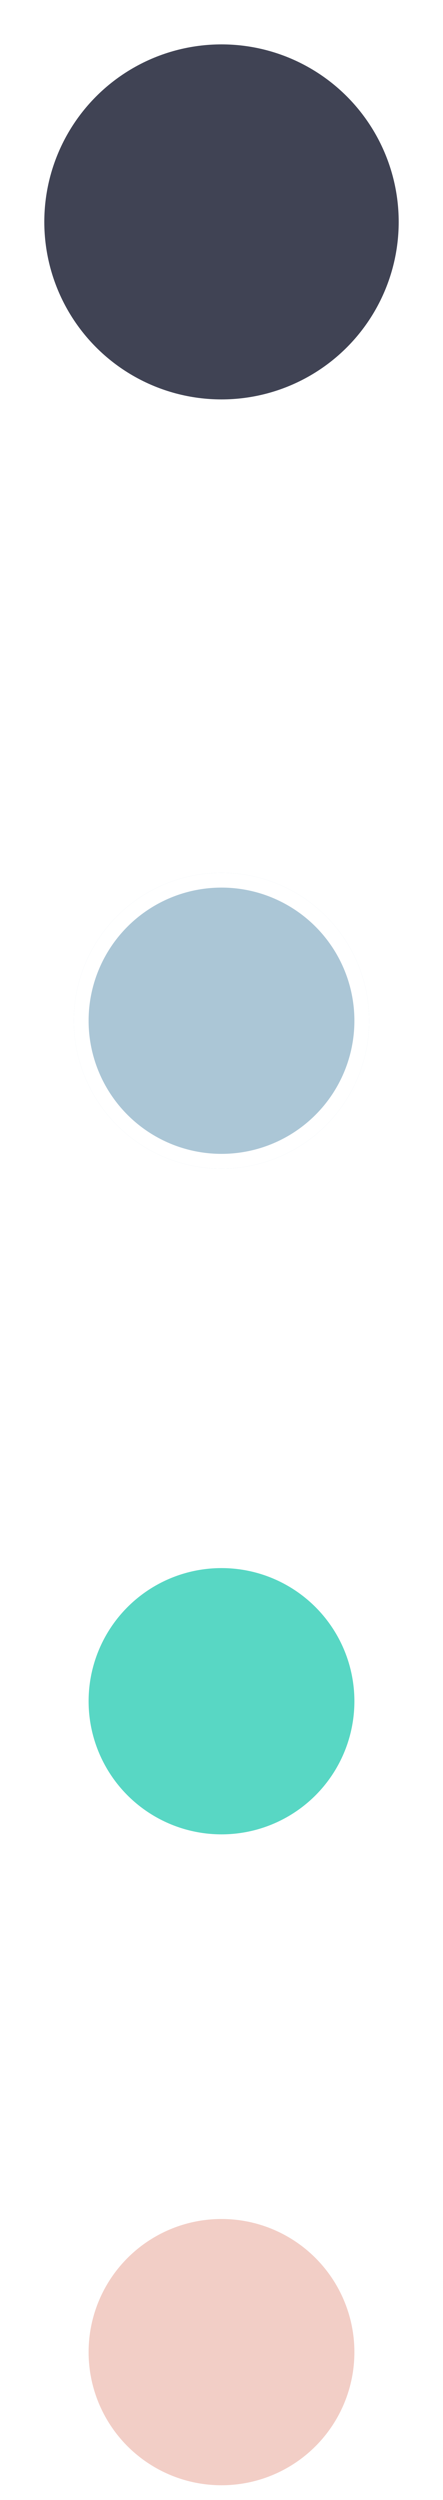 <svg width="30" height="169" viewBox="0 0 30 169" fill="none" xmlns="http://www.w3.org/2000/svg">
<g filter="url(#filter0_d_3_1097)">
<circle cx="15" cy="66" r="10" fill="#ABC6D6"/>
<circle cx="15" cy="66" r="9.5" stroke="white"/>
</g>
<circle cx="15" cy="15" r="13.5" fill="#404354" stroke="white" stroke-width="3"/>
<circle cx="15" cy="115" r="9.5" fill="#58D7C4" stroke="white"/>
<circle cx="15" cy="159" r="9.5" fill="#F2CEC6" stroke="white"/>
<circle cx="15" cy="31" r="1" fill="white"/>
<circle cx="15" cy="35" r="1" fill="white"/>
<circle cx="15" cy="39" r="1" fill="white"/>
<circle cx="15" cy="43" r="1" fill="white"/>
<circle cx="15" cy="47" r="1" fill="white"/>
<circle cx="15" cy="85" r="1" fill="white"/>
<circle cx="15" cy="89" r="1" fill="white"/>
<circle cx="15" cy="93" r="1" fill="white"/>
<circle cx="15" cy="97" r="1" fill="white"/>
<circle cx="15" cy="101" r="1" fill="white"/>
<circle cx="15" cy="129" r="1" fill="white"/>
<circle cx="15" cy="133" r="1" fill="white"/>
<circle cx="15" cy="137" r="1" fill="white"/>
<circle cx="15" cy="141" r="1" fill="white"/>
<circle cx="15" cy="145" r="1" fill="white"/>
<defs>
<filter id="filter0_d_3_1097" x="1" y="55" width="28" height="28" filterUnits="userSpaceOnUse" color-interpolation-filters="sRGB">
<feFlood flood-opacity="0" result="BackgroundImageFix"/>
<feColorMatrix in="SourceAlpha" type="matrix" values="0 0 0 0 0 0 0 0 0 0 0 0 0 0 0 0 0 0 127 0" result="hardAlpha"/>
<feOffset dy="3"/>
<feGaussianBlur stdDeviation="2"/>
<feComposite in2="hardAlpha" operator="out"/>
<feColorMatrix type="matrix" values="0 0 0 0 0 0 0 0 0 0 0 0 0 0 0 0 0 0 0.2 0"/>
<feBlend mode="normal" in2="BackgroundImageFix" result="effect1_dropShadow_3_1097"/>
<feBlend mode="normal" in="SourceGraphic" in2="effect1_dropShadow_3_1097" result="shape"/>
</filter>
</defs>
</svg>
